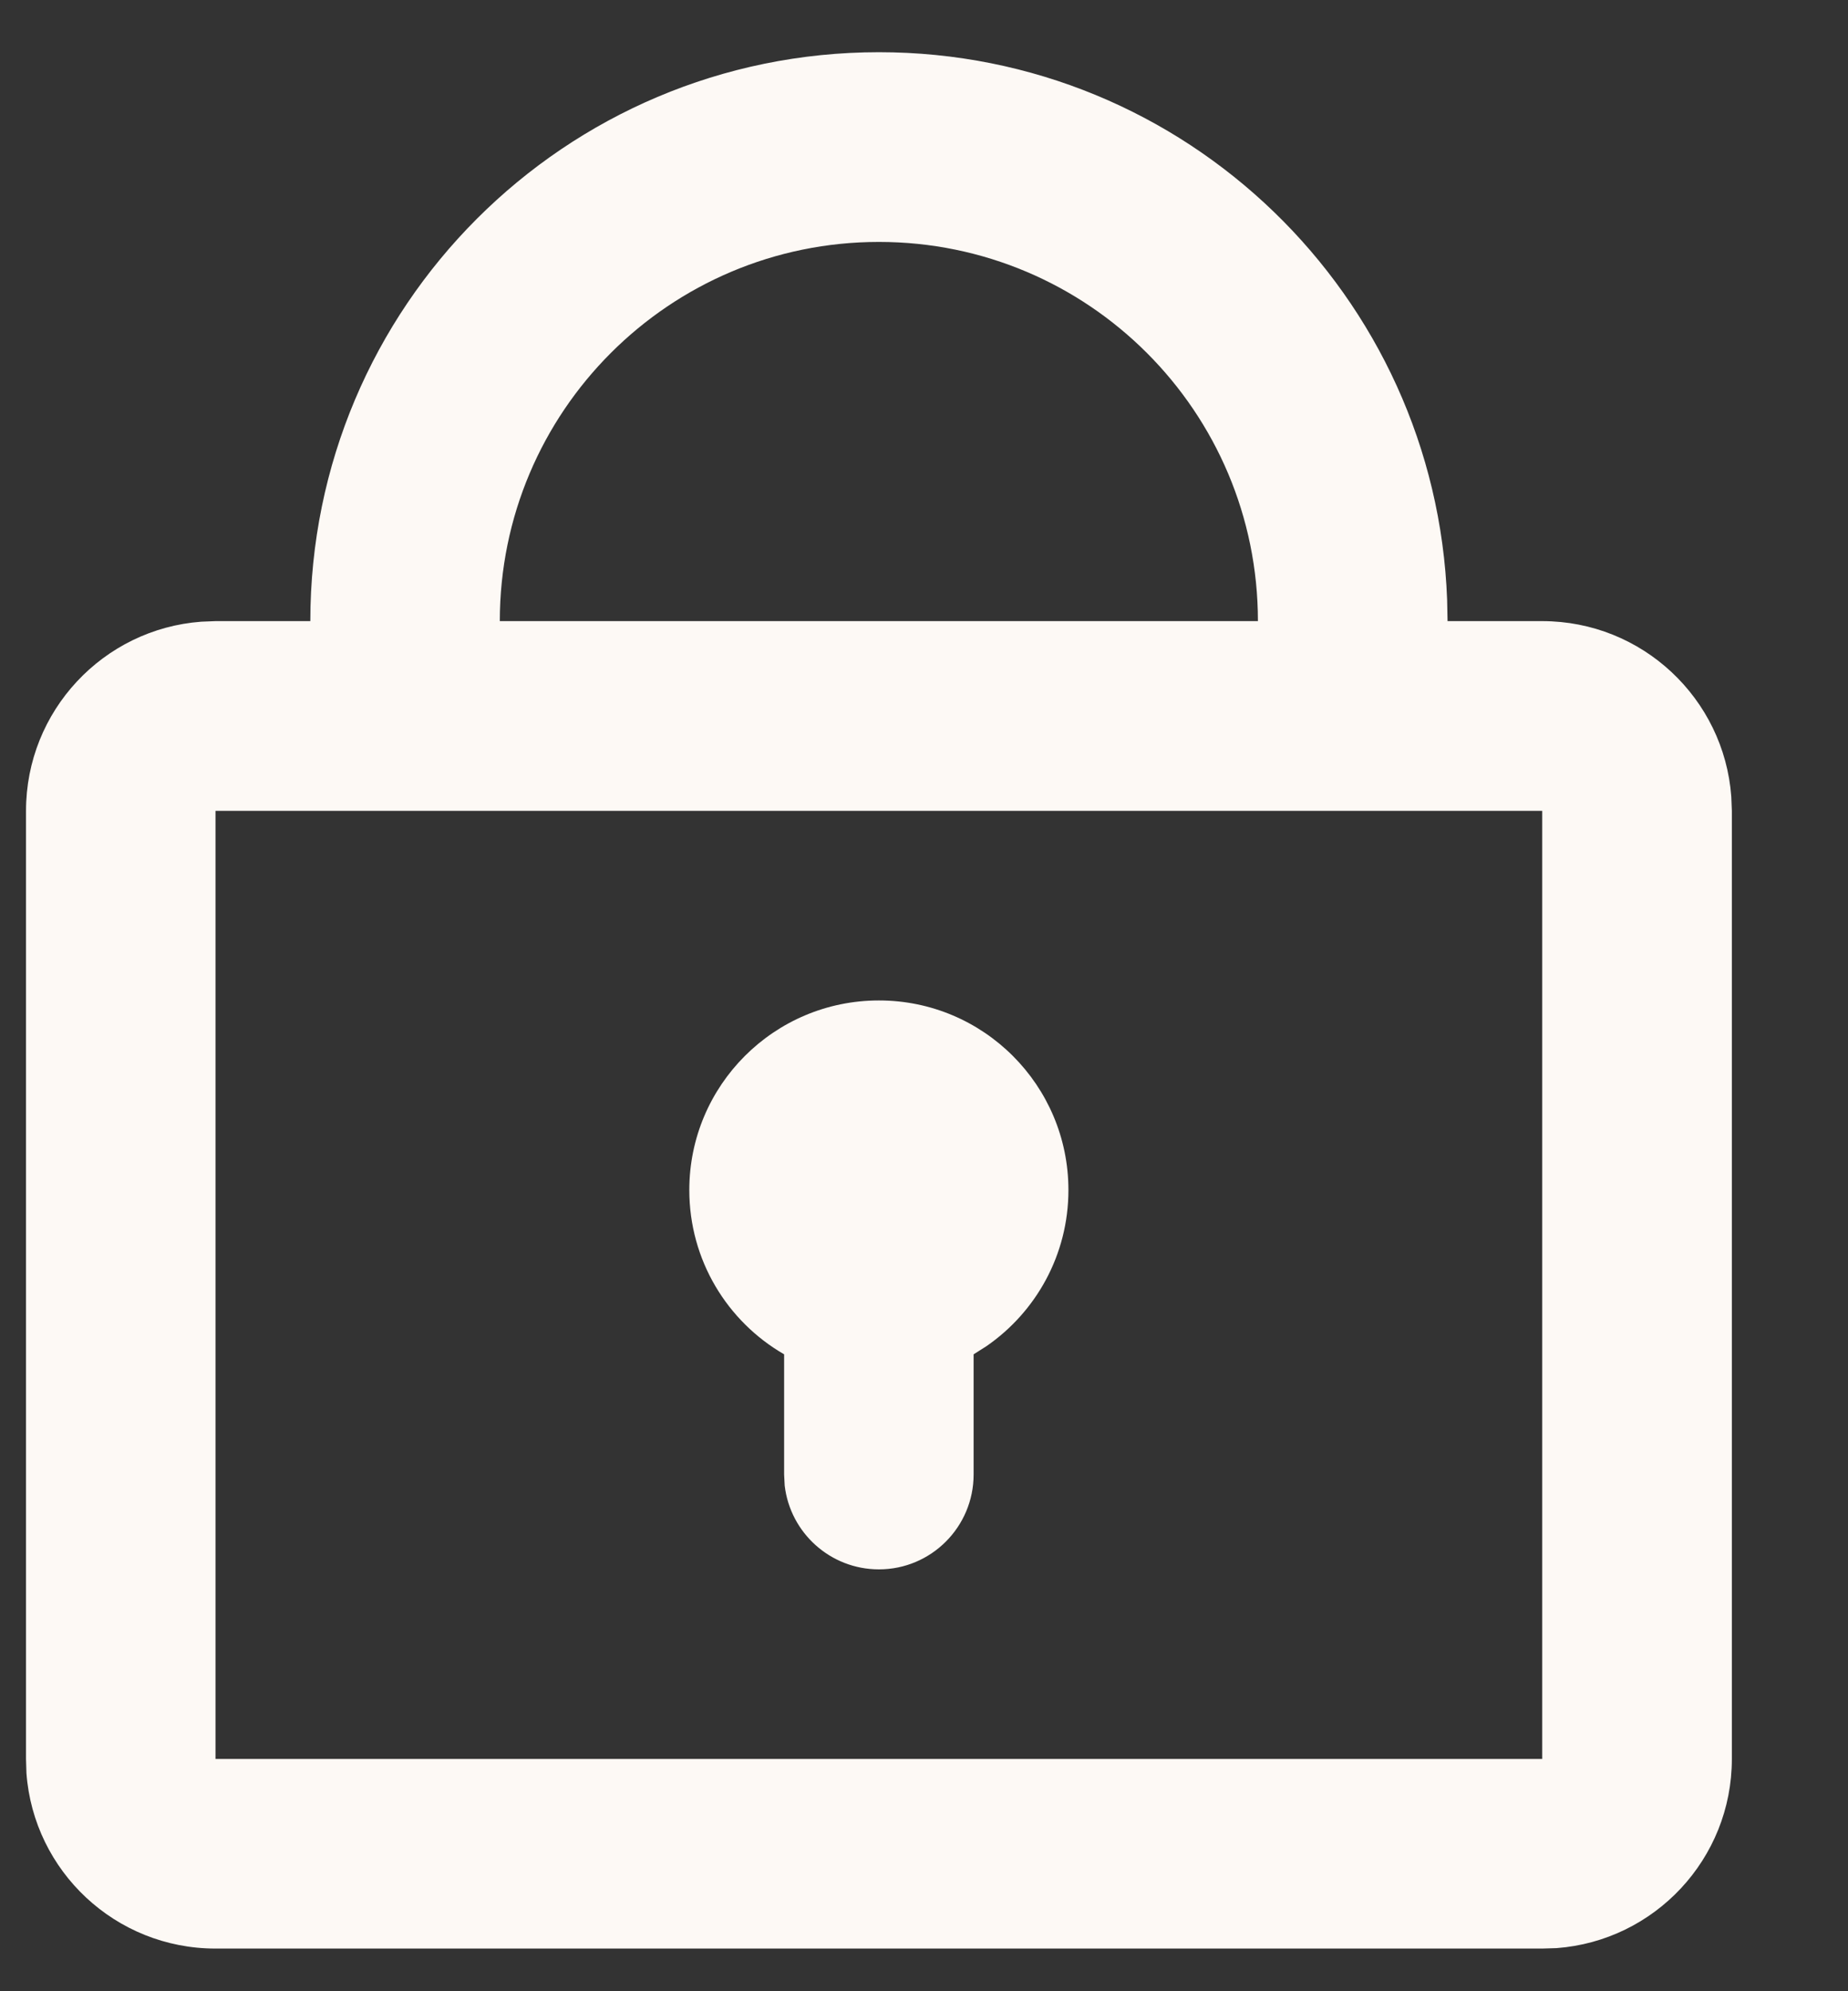 <svg width="13" height="14" viewBox="0 0 13 14" fill="none" xmlns="http://www.w3.org/2000/svg">
<rect x="0" y="0" width="13" height="14" fill="#333333" stroke="none"/>
<path d="M6.183 0.367C8.342 0.367 10.101 2.078 10.18 4.217L10.183 4.367H10.849C11.552 4.367 12.128 4.911 12.179 5.601L12.183 5.701V12.367C12.183 13.07 11.639 13.646 10.949 13.697L10.849 13.7H1.516C0.813 13.7 0.237 13.157 0.186 12.467L0.183 12.367V5.701C0.183 4.998 0.727 4.422 1.416 4.371L1.516 4.367H2.183C2.183 2.158 3.973 0.367 6.183 0.367ZM10.849 5.701H1.516V12.367H10.849V5.701ZM6.183 7.034C6.919 7.034 7.516 7.631 7.516 8.367C7.516 8.823 7.287 9.225 6.939 9.465L6.849 9.522V10.367C6.849 10.735 6.551 11.034 6.183 11.034C5.841 11.034 5.559 10.777 5.52 10.445L5.516 10.367V9.522C5.117 9.292 4.849 8.861 4.849 8.367C4.849 7.631 5.446 7.034 6.183 7.034ZM6.183 1.701C4.71 1.701 3.516 2.894 3.516 4.367H8.849C8.849 2.894 7.655 1.701 6.183 1.701Z" fill="#FDF9F5"/>
</svg>
